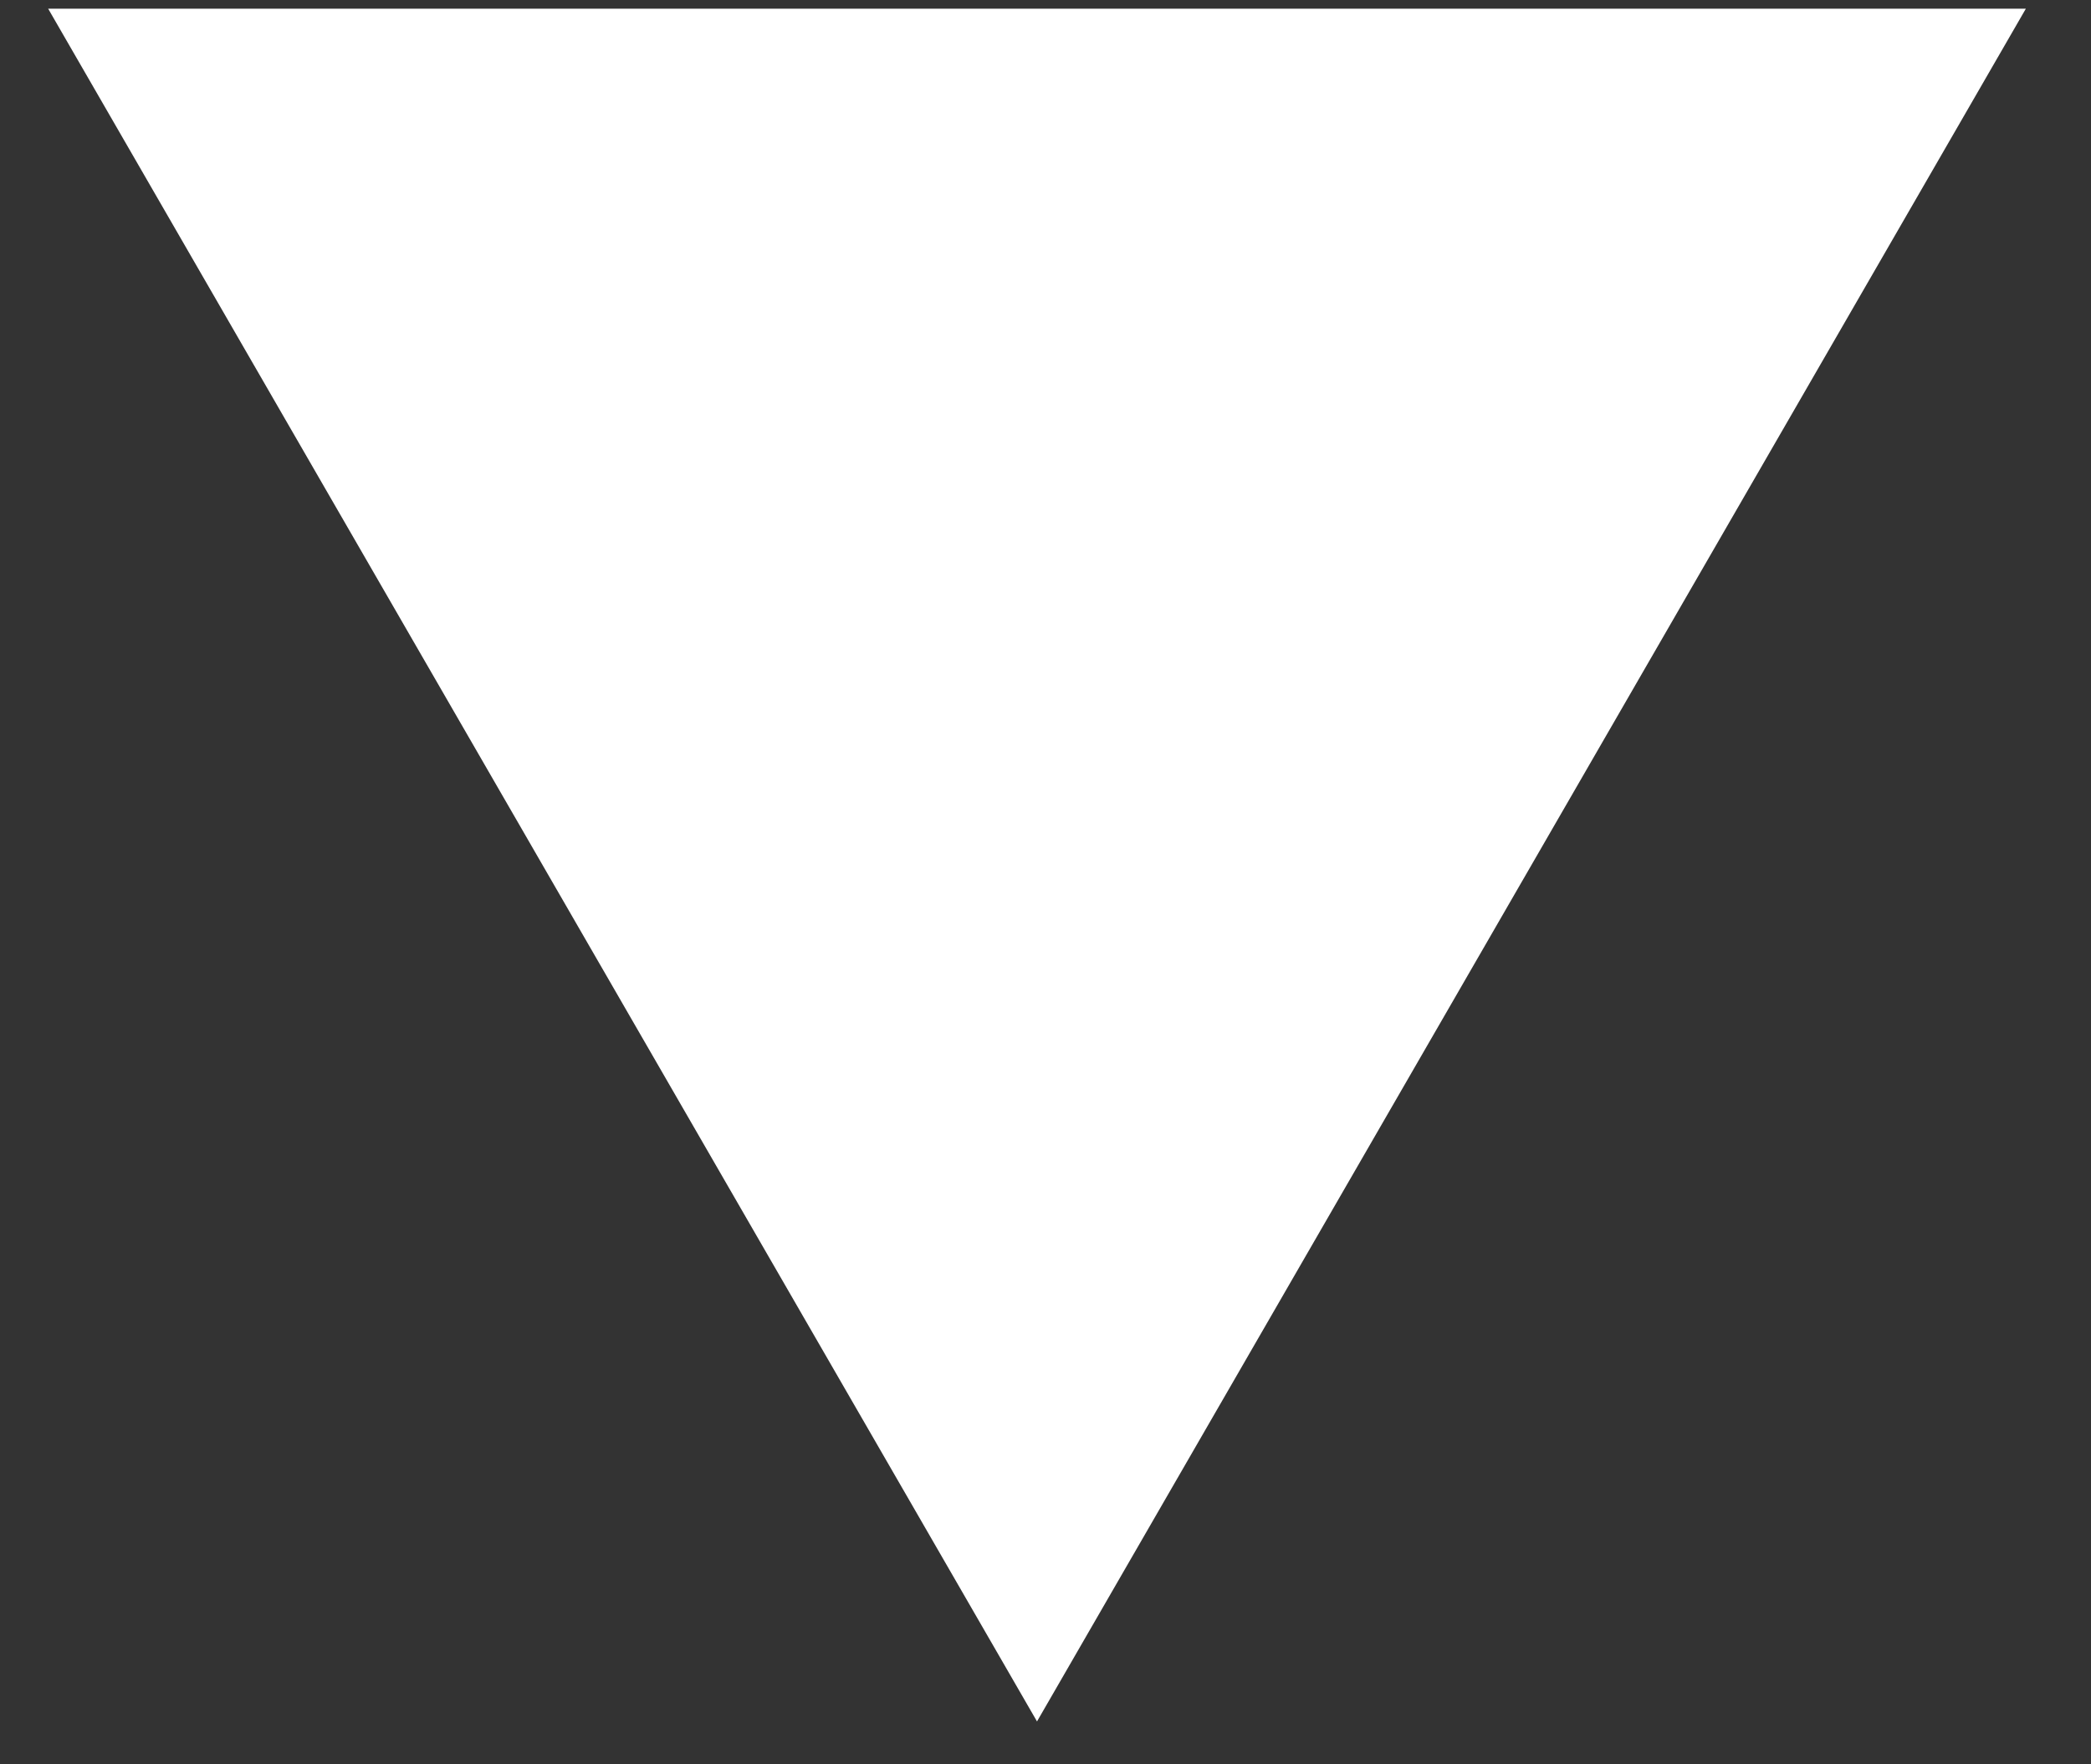 <svg width="32" height="27" viewBox="0 0 32 27" fill="none" xmlns="http://www.w3.org/2000/svg">
<rect x="0" y="0" width="32" height="27" fill="#333333" stroke="none"/>
<path d="M31.003 0.133L15.87 26.344L0.737 0.133L31.003 0.133Z" fill="white"/>
</svg>

